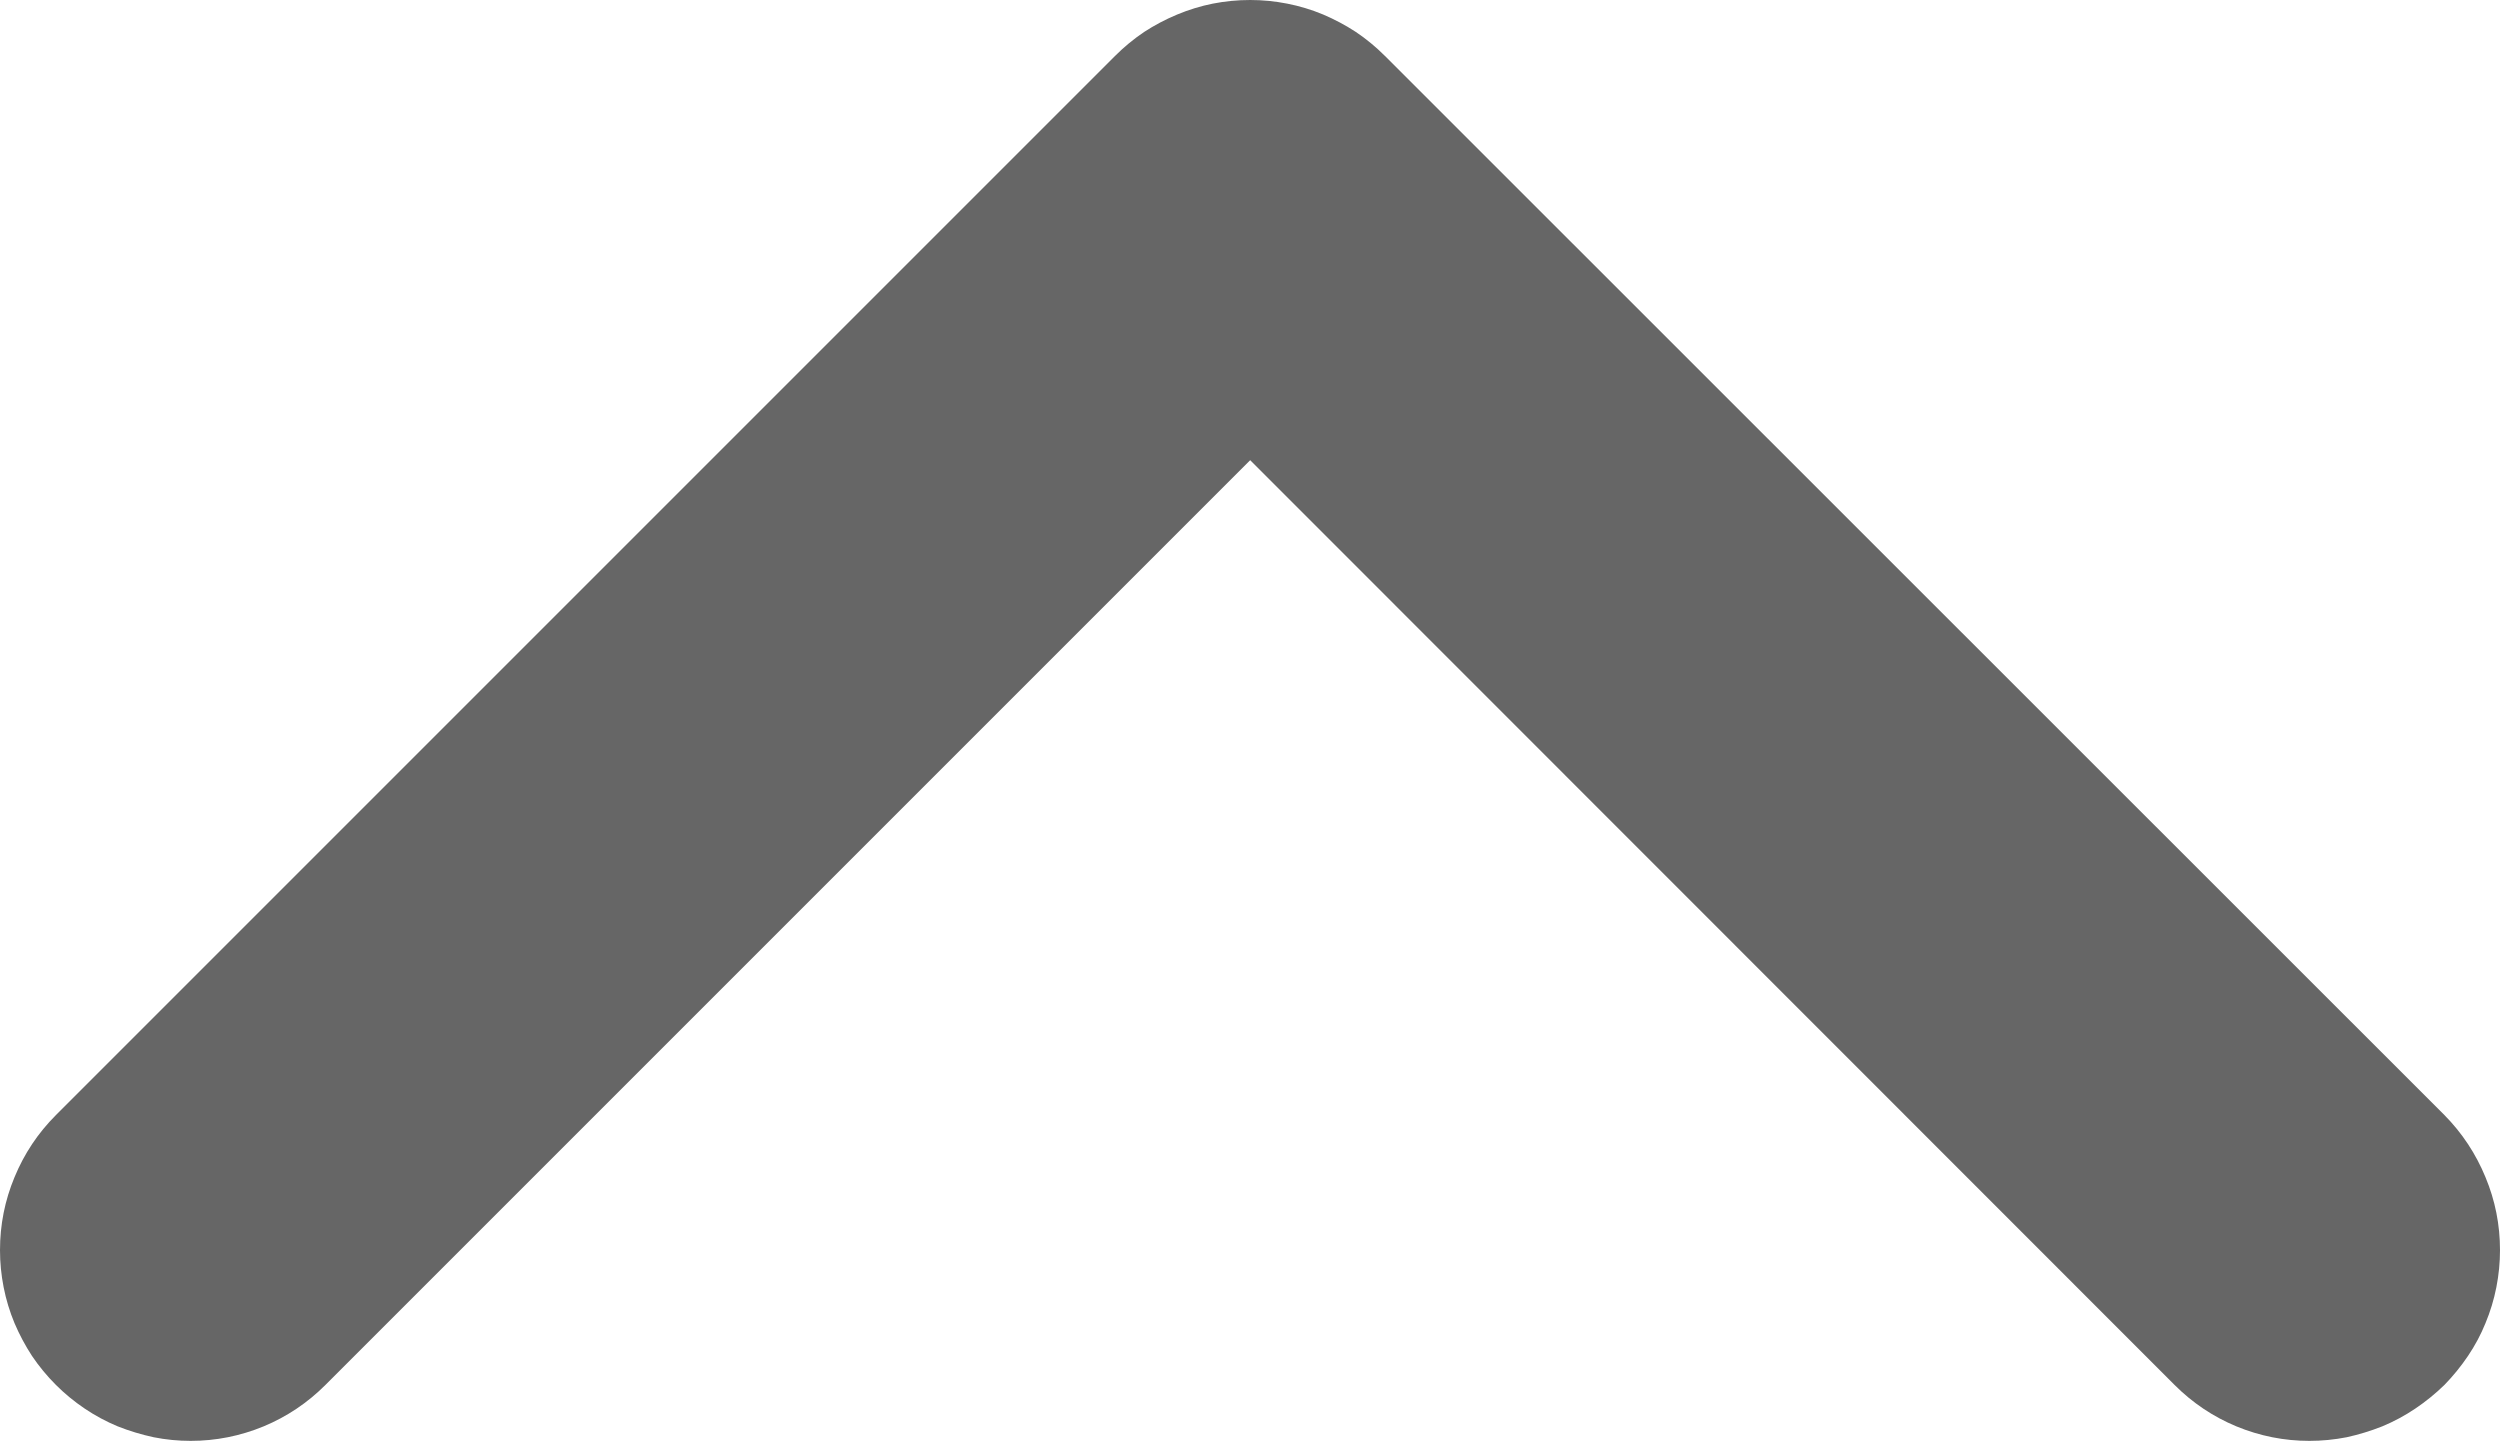 <svg xmlns="http://www.w3.org/2000/svg" xmlns:xlink="http://www.w3.org/1999/xlink" fill="none" version="1.1" width="6.883" height="3.967" viewBox="0 0 6.883 3.967"><g><path d="M3.07,0.154L0.154,3.07Q0.08,3.144,0.04,3.241Q3.5762786843029915e-8,3.337,3.5762786843029915e-8,3.442Q3.5762786843029915e-8,3.493,0.01,3.544Q0.02,3.595,0.04,3.643Q0.06,3.69,0.088,3.733Q0.117,3.776,0.154,3.813Q0.19,3.849,0.233,3.878Q0.276,3.907,0.324,3.927Q0.372,3.946,0.423,3.957Q0.473,3.967,0.525,3.967Q0.629,3.967,0.726,3.927Q0.822,3.887,0.896,3.813L3.442,1.267L5.987,3.813L5.987,3.813Q6.061,3.887,6.157,3.927Q6.254,3.967,6.358,3.967Q6.41,3.967,6.461,3.957Q6.511,3.946,6.559,3.927Q6.607,3.907,6.65,3.878Q6.693,3.849,6.73,3.813Q6.766,3.776,6.795,3.733Q6.824,3.69,6.843,3.643Q6.863,3.595,6.873,3.544Q6.883,3.493,6.883,3.442Q6.883,3.337,6.843,3.241Q6.803,3.144,6.73,3.07L3.813,0.154Q3.776,0.117,3.733,0.088Q3.69,0.06,3.643,0.04Q3.595,0.02,3.544,0.01Q3.493,3.5762786843029915e-8,3.442,3.5762786843029915e-8Q3.39,3.5762786843029915e-8,3.339,0.01Q3.289,0.02,3.241,0.04Q3.193,0.06,3.15,0.088Q3.107,0.117,3.07,0.154Z" fill-rule="evenodd" fill="#666666" fill-opacity="1"/></g></svg>